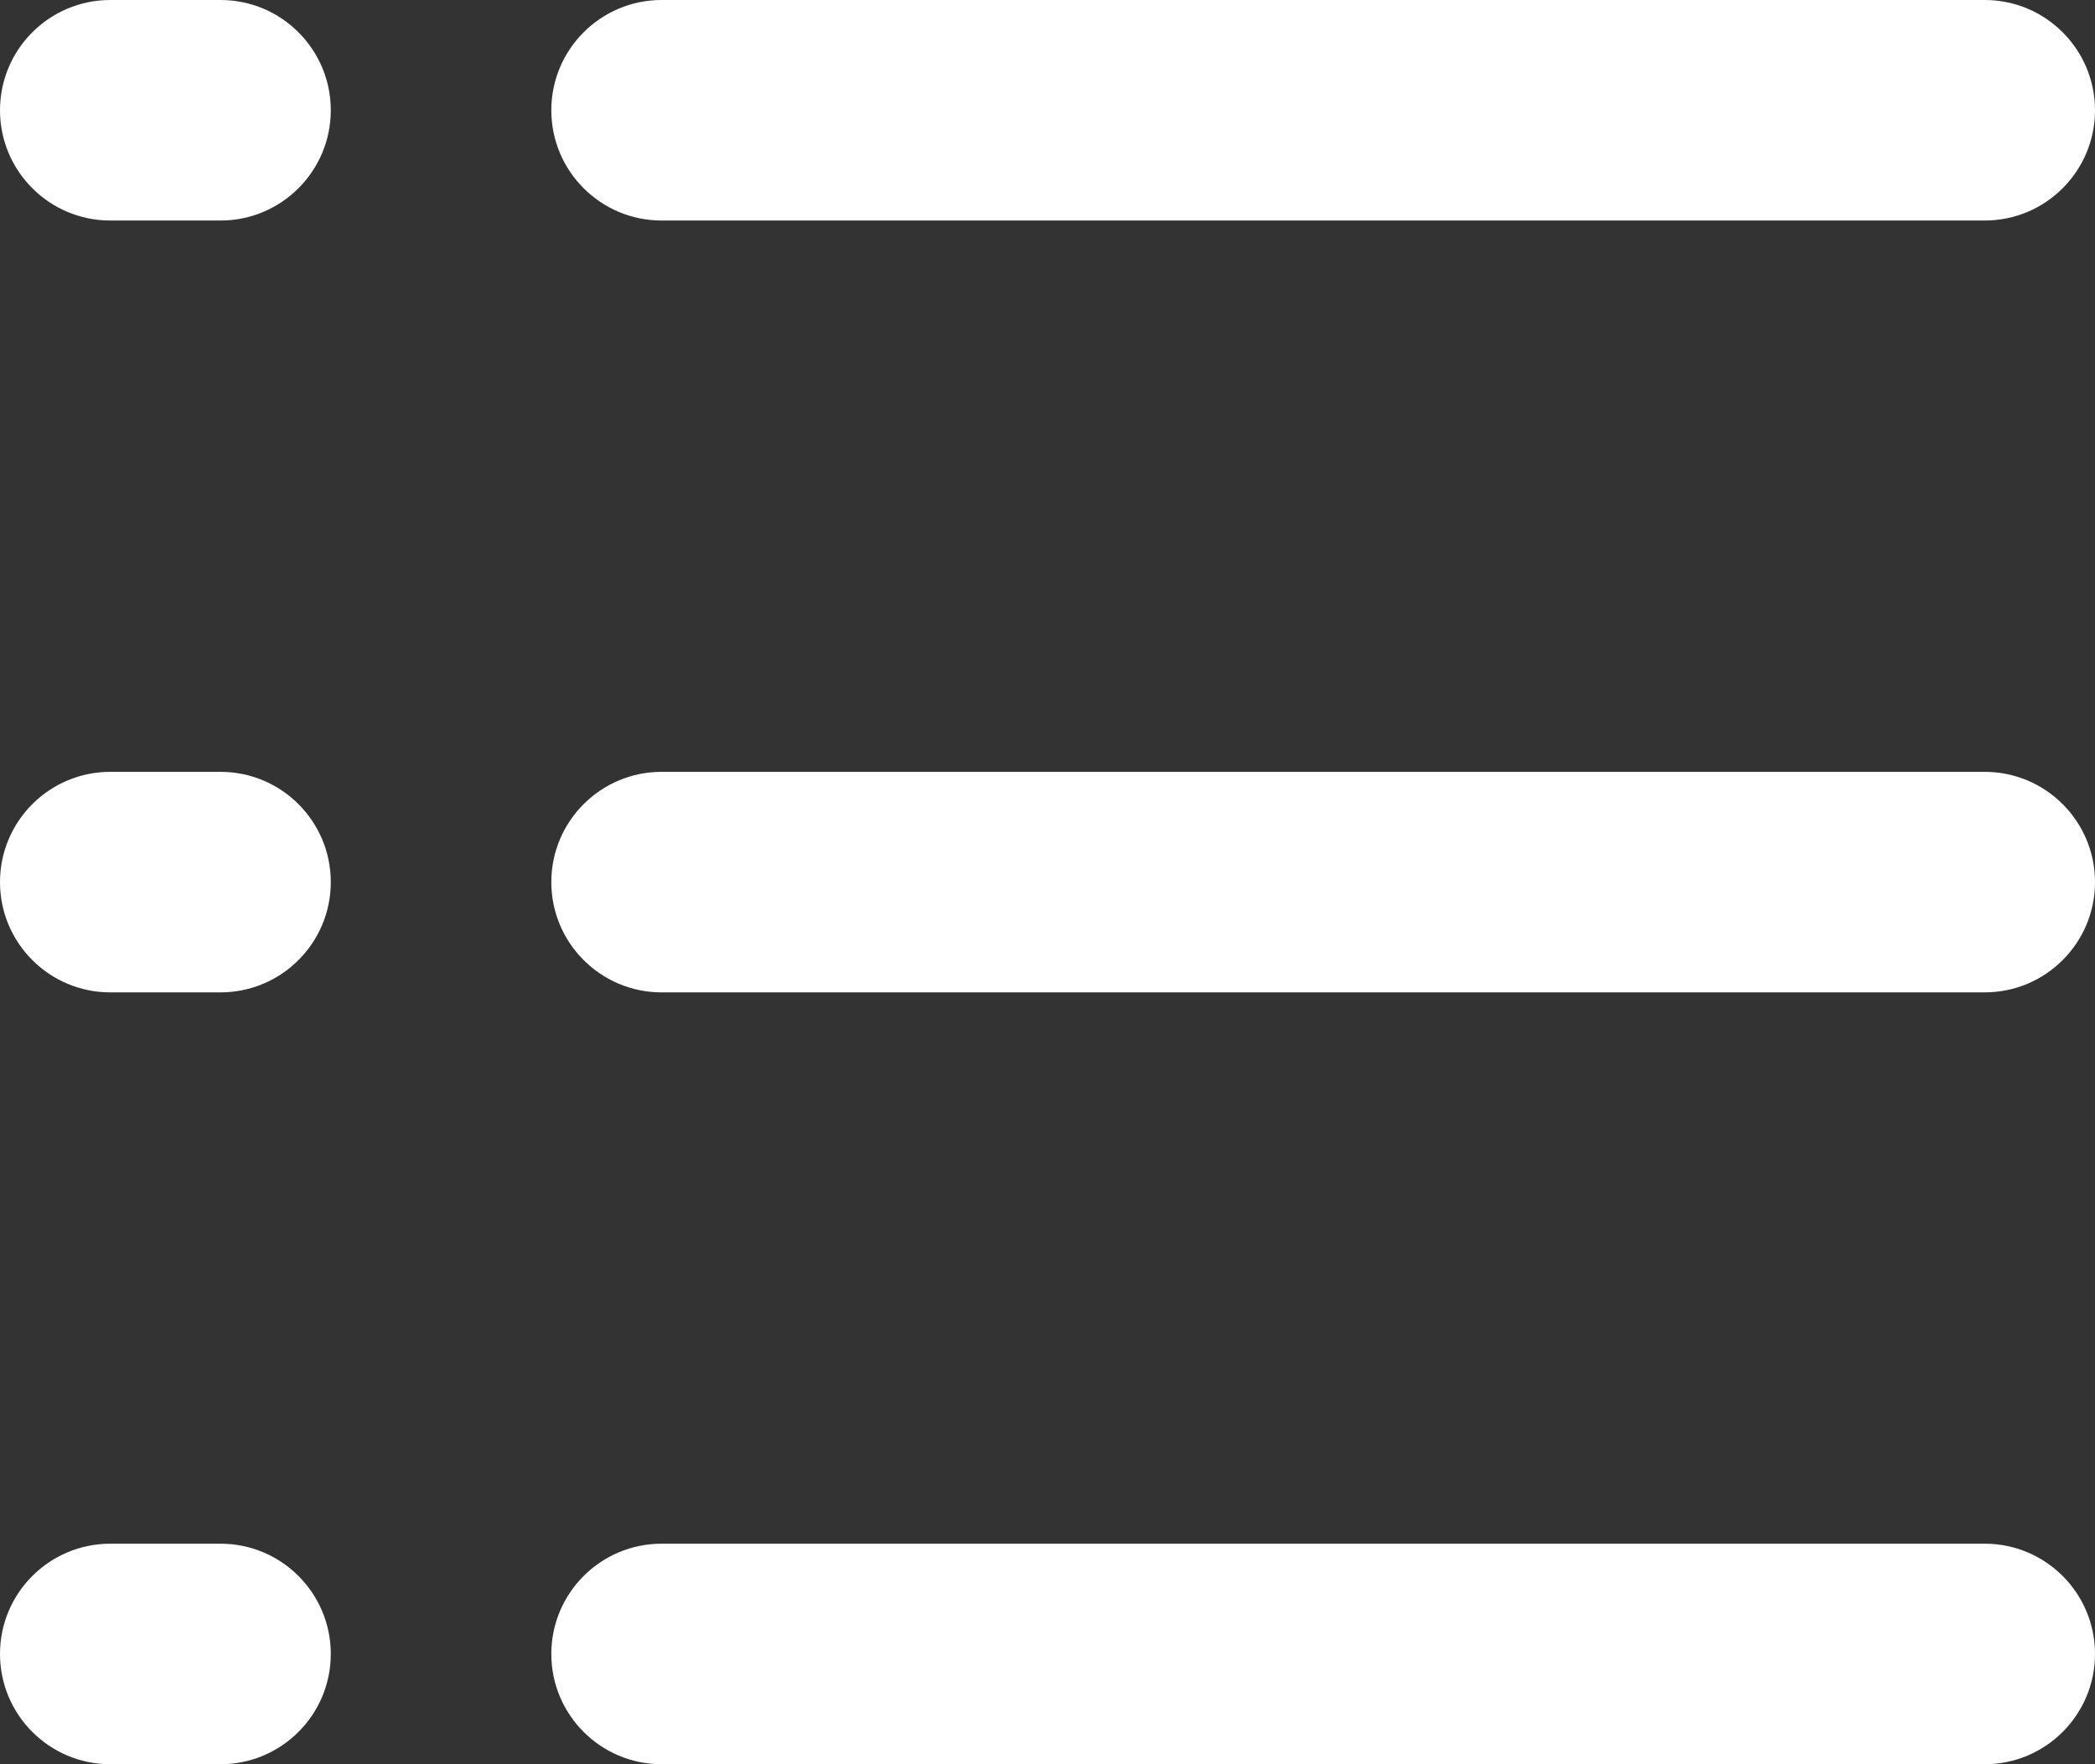 <?xml version="1.0" encoding="UTF-8"?>
<svg width="19px" height="16px" viewBox="0 0 19 16" version="1.1" xmlns="http://www.w3.org/2000/svg" xmlns:xlink="http://www.w3.org/1999/xlink">
    <rect x="0" y="0" width="19" height="16" fill="#333333" stroke="none"/>
    <!-- Generator: Sketch 54 (76480) - https://sketchapp.com -->
    <title>菜单导航复制</title>
    <desc>Created with Sketch.</desc>
    <g id="页面1" stroke="none" stroke-width="1" fill="none" fill-rule="evenodd">
        <g id="画板" transform="translate(-183, -118)">
            <g id="菜单导航复制" transform="translate(181, 114)">
                <rect id="矩形" fill-opacity="0" fill="#F1F1F1" x="0" y="0" width="24" height="24"></rect>
                <path d="M8,4 L20,4 C20.552,4 21,4.448 21,5 C21,5.552 20.552,6 20,6 L8,6 C7.448,6 7,5.552 7,5 C7,4.448 7.448,4 8,4 Z M8,11 L20,11 C20.552,11 21,11.448 21,12 C21,12.552 20.552,13 20,13 L8,13 C7.448,13 7,12.552 7,12 C7,11.448 7.448,11 8,11 Z M8,18 L20,18 C20.552,18 21,18.448 21,19 C21,19.552 20.552,20 20,20 L8,20 C7.448,20 7,19.552 7,19 C7,18.448 7.448,18 8,18 Z M3,4 L4,4 C4.552,4 5,4.448 5,5 C5,5.552 4.552,6 4,6 L3,6 C2.448,6 2,5.552 2,5 C2,4.448 2.448,4 3,4 Z M3,11 L4,11 C4.552,11 5,11.448 5,12 C5,12.552 4.552,13 4,13 L3,13 C2.448,13 2,12.552 2,12 C2,11.448 2.448,11 3,11 Z M3,18 L4,18 C4.552,18 5,18.448 5,19 C5,19.552 4.552,20 4,20 L3,20 C2.448,20 2,19.552 2,19 C2,18.448 2.448,18 3,18 Z" fill="#FFFFFF"></path>
            </g>
        </g>
    </g>
</svg>